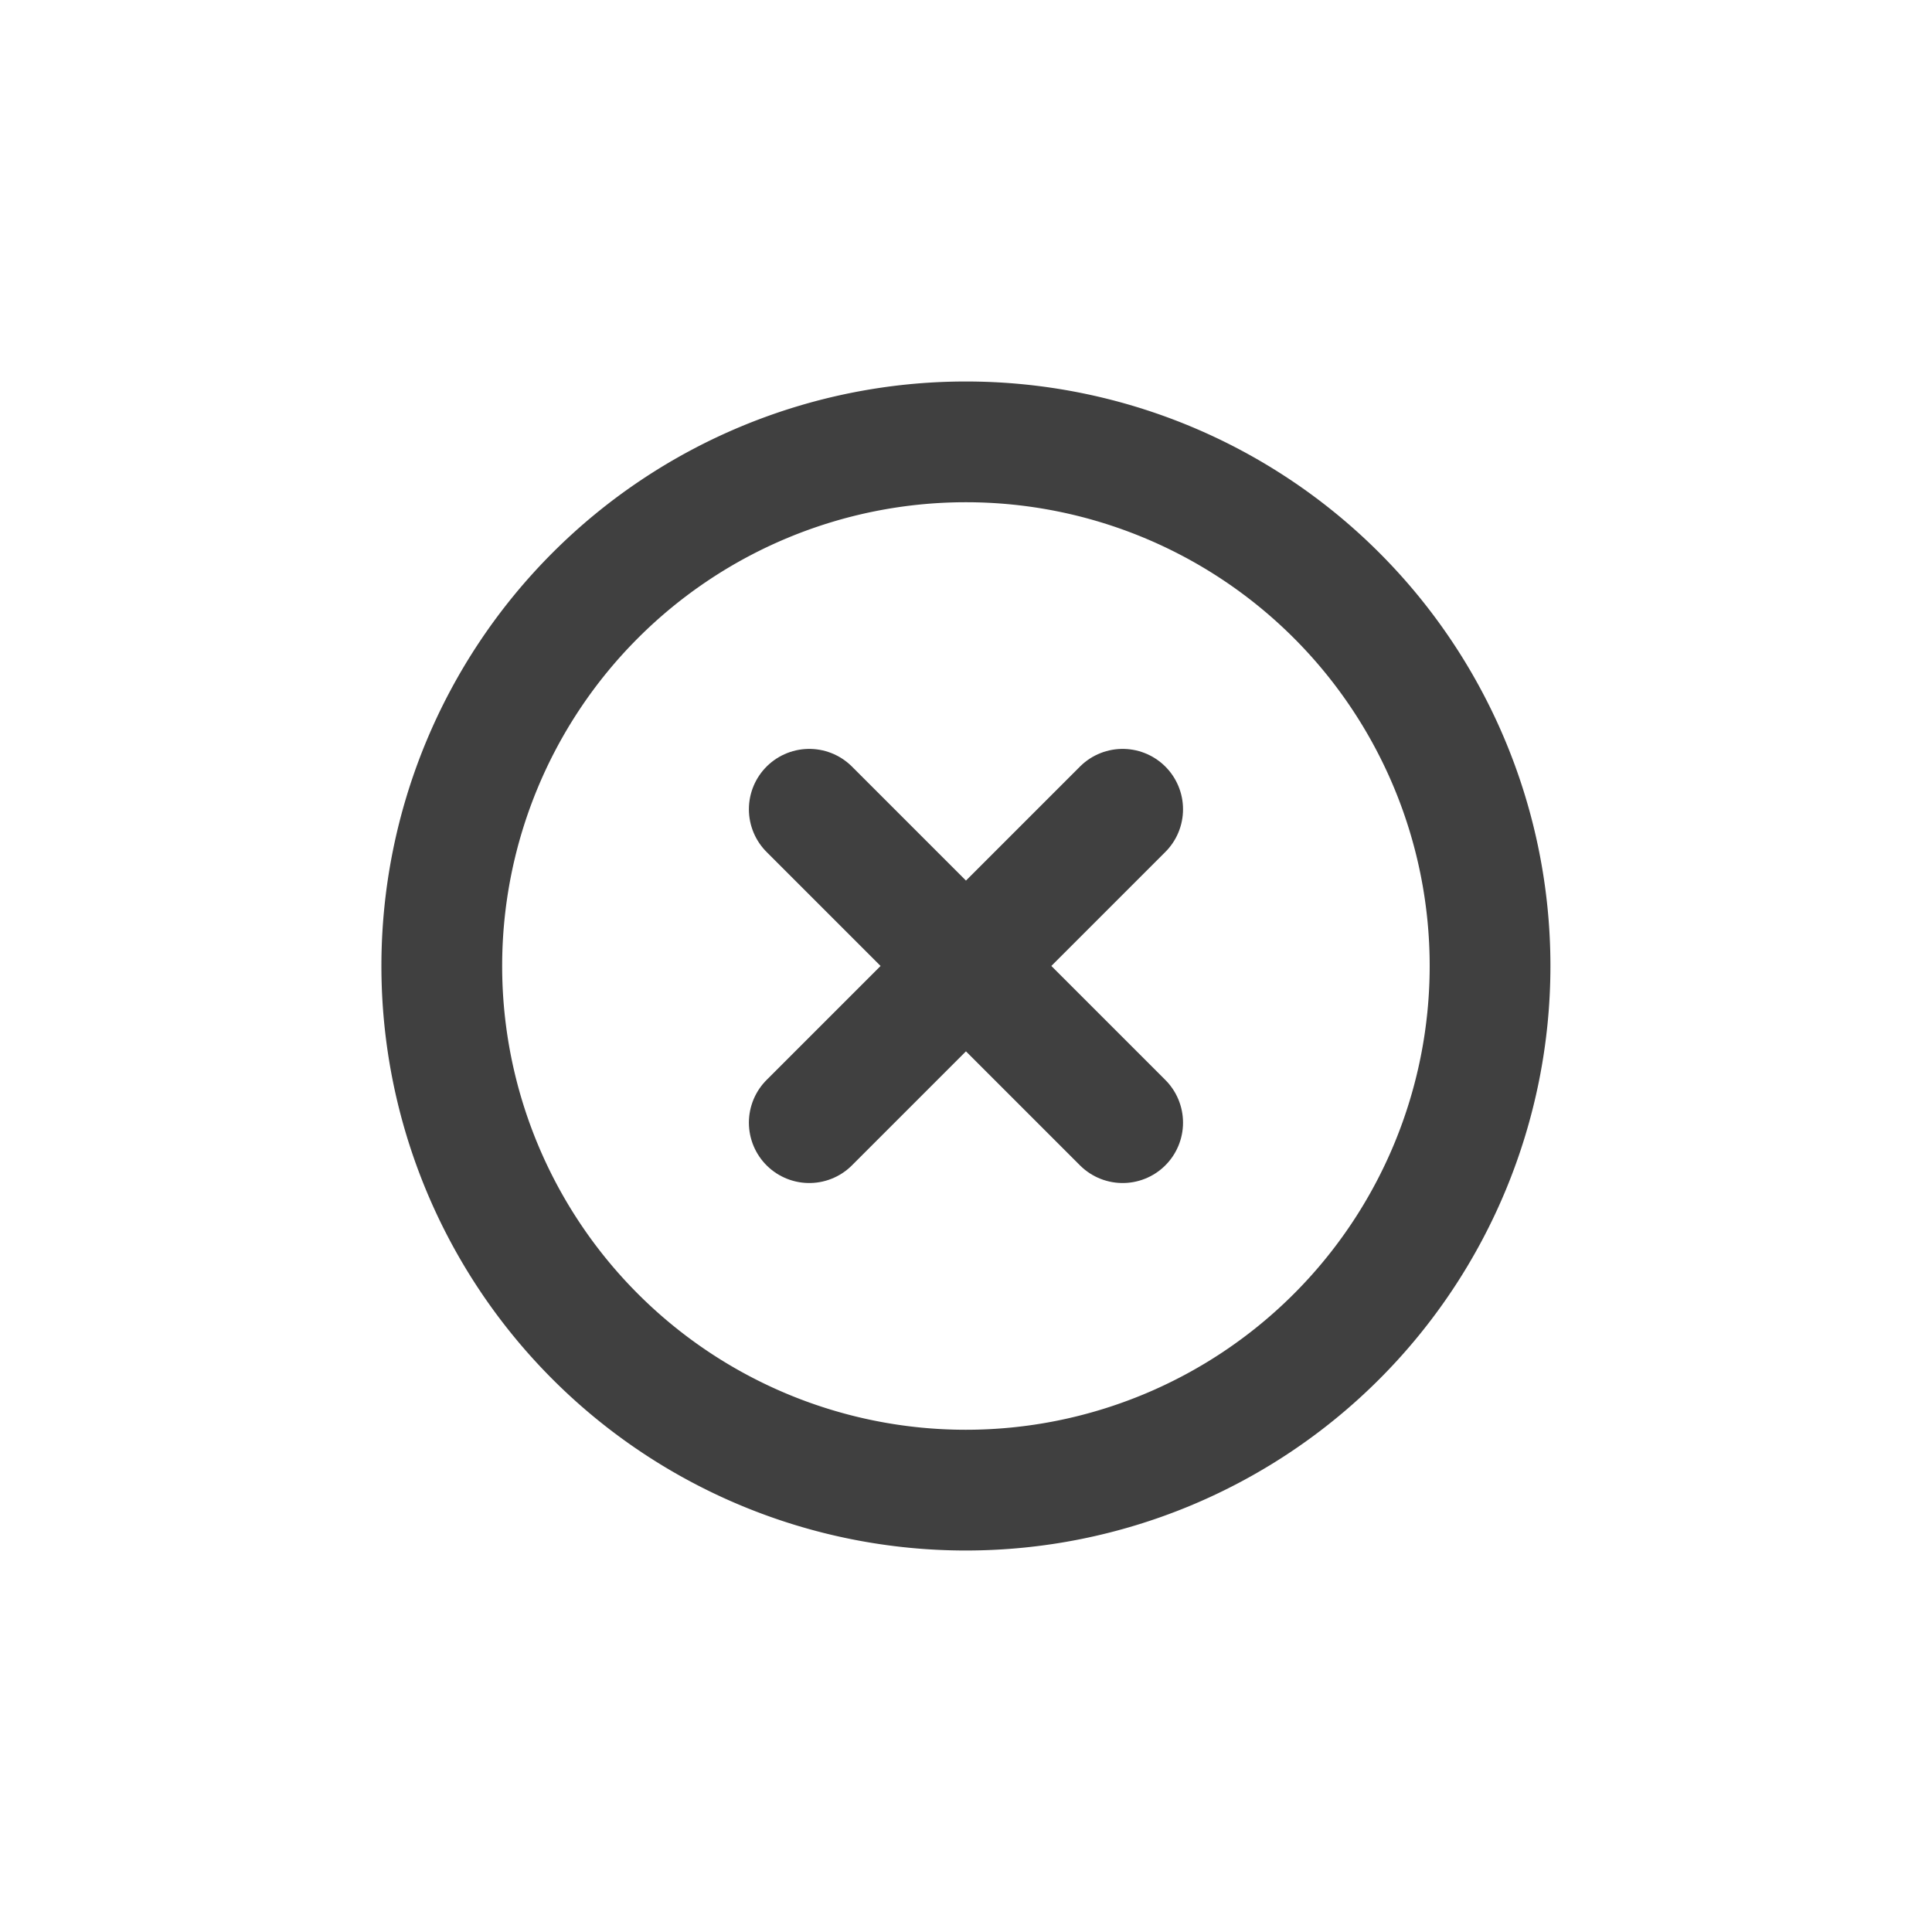 <svg id="구성_요소_69_9" data-name="구성 요소 69 – 9" xmlns="http://www.w3.org/2000/svg" width="24" height="24" viewBox="0 0 24 24">
  <g id="Icon_ion-close-circle-outline" data-name="Icon ion-close-circle-outline" transform="translate(0.989 0.989)">
    <path id="패스_224135" data-name="패스 224135" d="M17.521,11.011a6.511,6.511,0,1,0-6.511,6.511A6.512,6.512,0,0,0,17.521,11.011Z" transform="translate(0 0)" fill="none" stroke="#404040" stroke-width="1.5"/>
    <path id="패스_224136" data-name="패스 224136" d="M17.393,17.393,13.5,13.5m0,3.893L17.393,13.5" transform="translate(-4.436 -4.436)" fill="none" stroke="#404040" stroke-linecap="round" stroke-linejoin="round" stroke-width="1.5"/>
  </g>
  <rect id="사각형_12762" data-name="사각형 12762" width="24" height="24" fill="none"/>
</svg>
